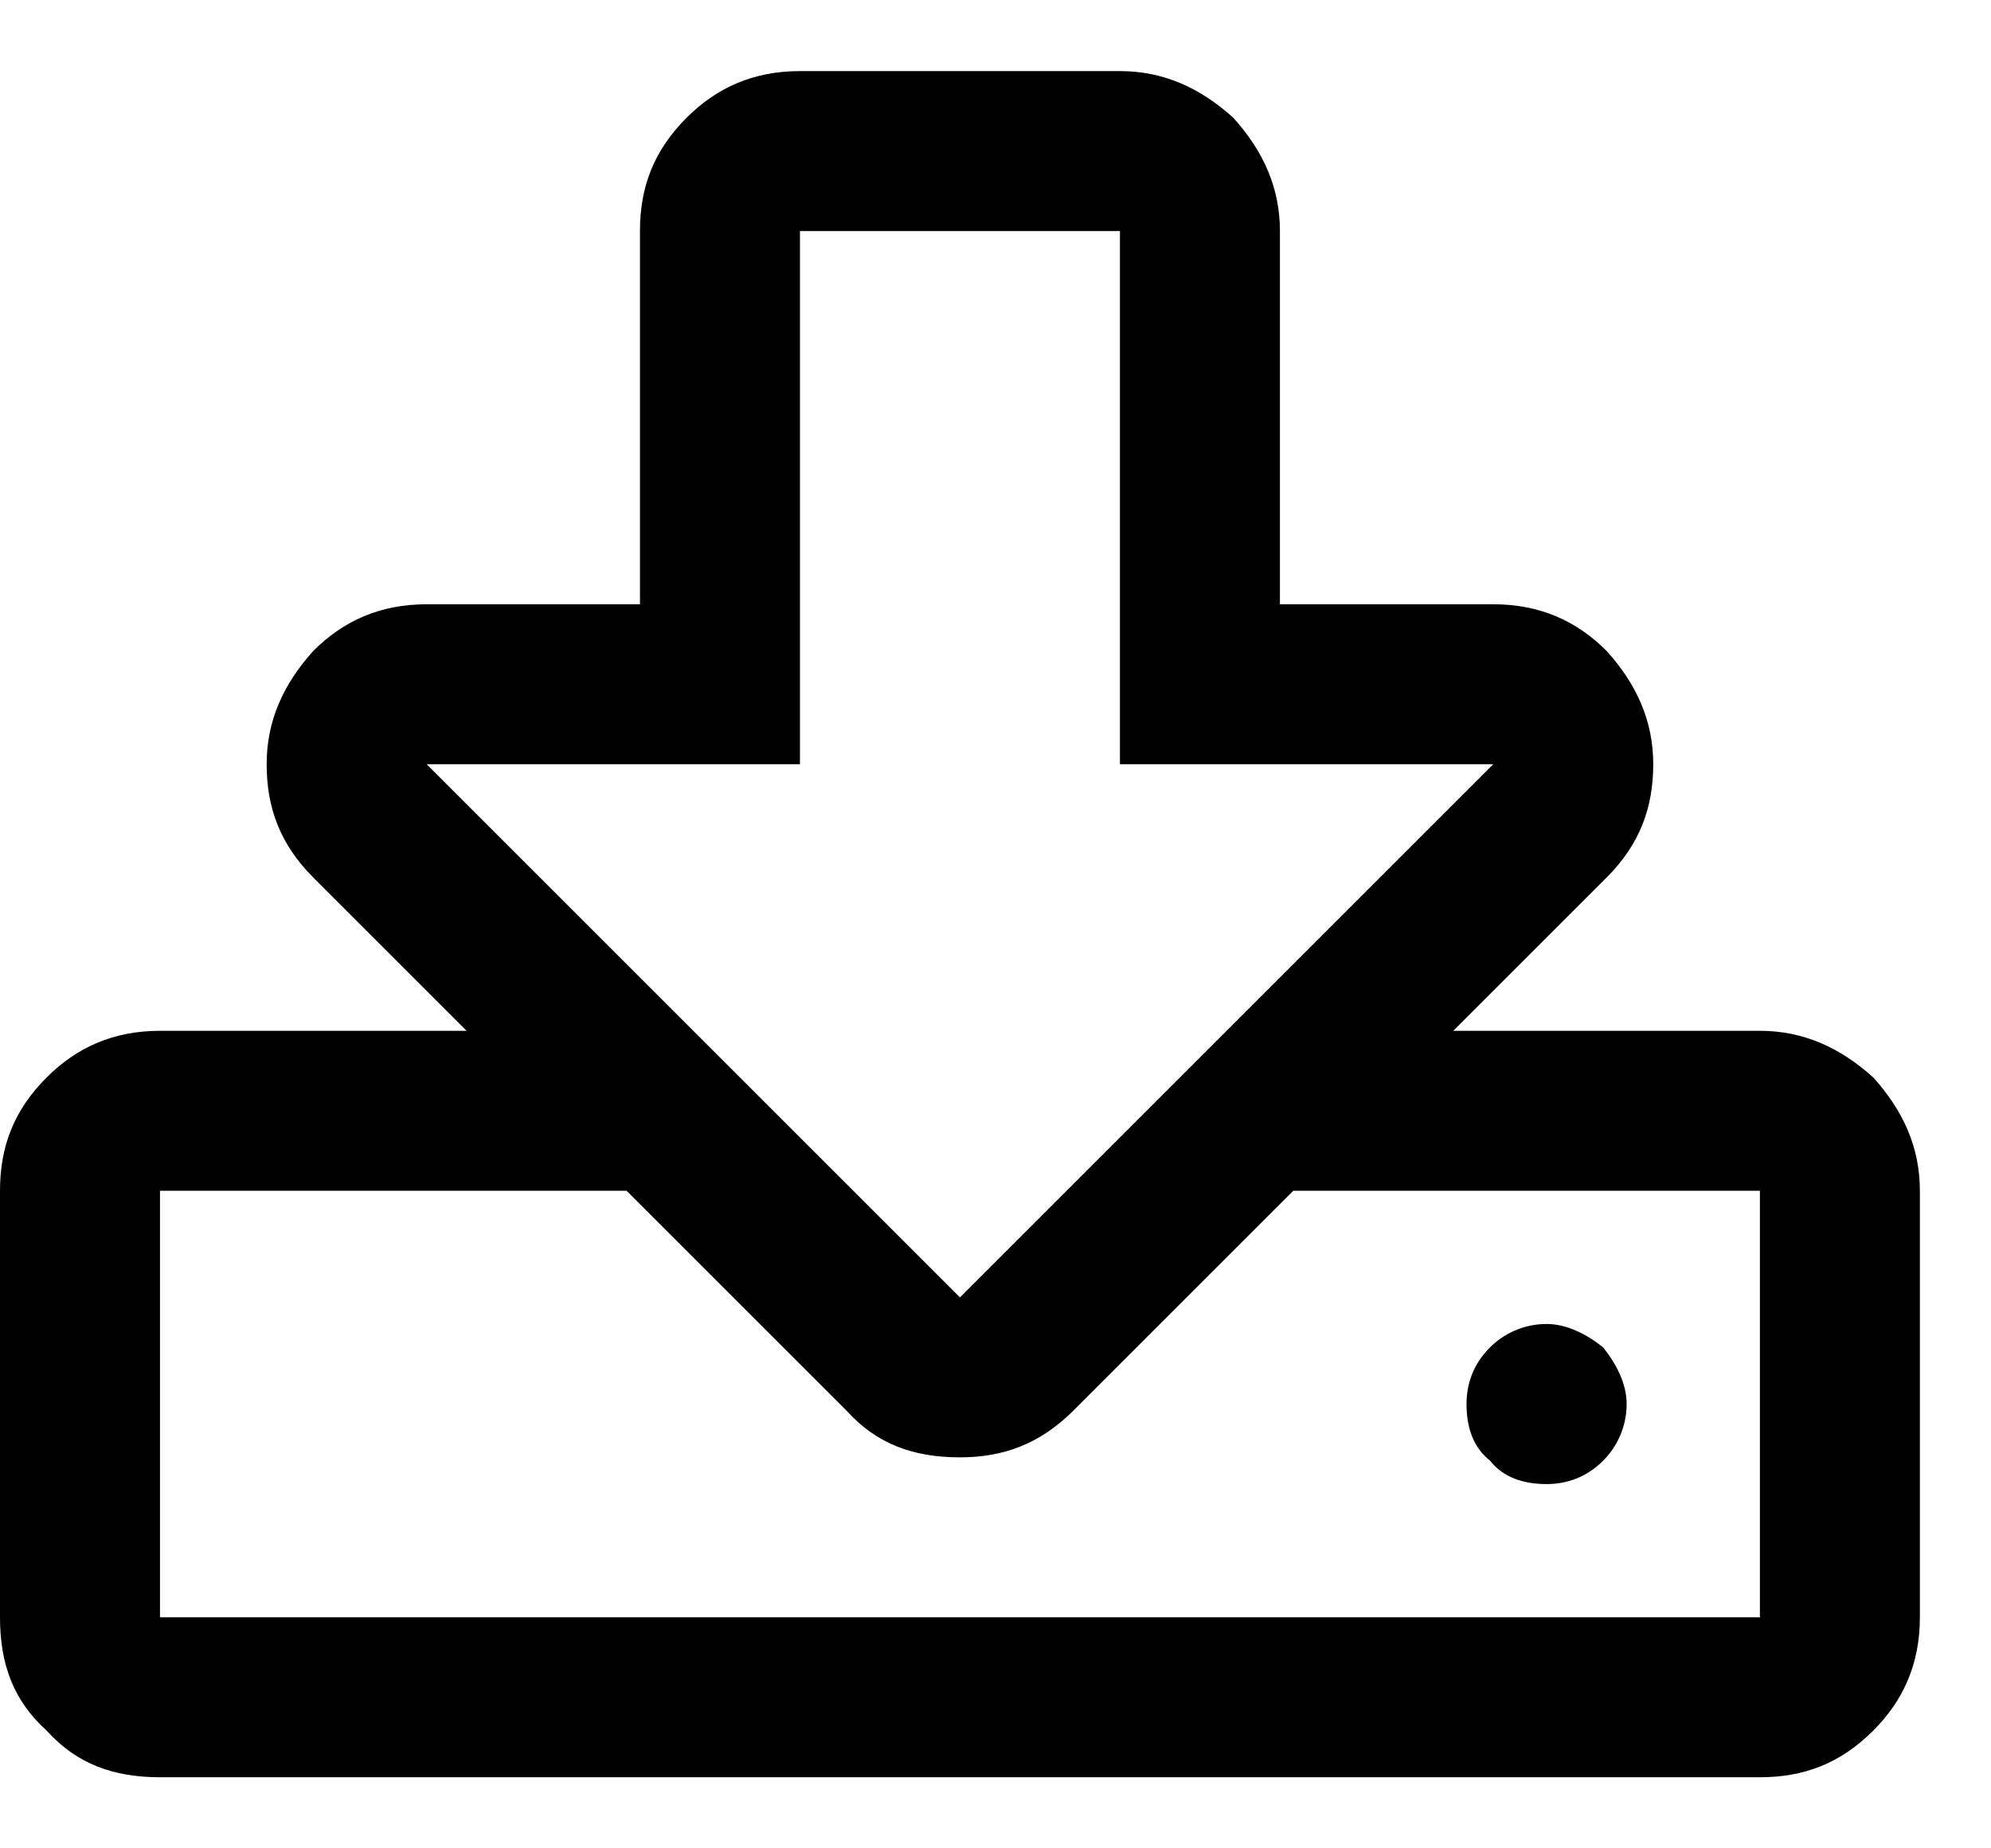 <svg width="14" height="13" viewBox="0 0 14 13" fill="none" xmlns="http://www.w3.org/2000/svg">
  <path d="M12.375 7.25C12.68 7.25 12.938 7.367 13.172 7.578C13.383 7.812 13.5 8.07 13.5 8.375V11.375C13.5 11.703 13.383 11.961 13.172 12.172C12.938 12.406 12.68 12.5 12.375 12.5H1.125C0.797 12.5 0.539 12.406 0.328 12.172C0.094 11.961 0 11.703 0 11.375V8.375C0 8.07 0.094 7.812 0.328 7.578C0.539 7.367 0.797 7.25 1.125 7.25H3.281L2.203 6.172C1.969 5.938 1.875 5.68 1.875 5.375C1.875 5.07 1.992 4.812 2.203 4.578C2.414 4.367 2.672 4.25 3 4.25H4.5V1.625C4.5 1.32 4.594 1.062 4.828 0.828C5.039 0.617 5.297 0.5 5.625 0.5H7.875C8.18 0.5 8.438 0.617 8.672 0.828C8.883 1.062 9 1.32 9 1.625V4.25H10.5C10.828 4.25 11.086 4.367 11.297 4.578C11.508 4.812 11.625 5.07 11.625 5.375C11.625 5.68 11.531 5.938 11.297 6.172L10.219 7.25H12.375ZM3 5.375L6.75 9.125L10.5 5.375H7.875V1.625H5.625V5.375H3ZM12.375 11.375V8.375H9.094L7.547 9.922C7.312 10.156 7.055 10.25 6.75 10.25C6.422 10.25 6.164 10.156 5.953 9.922L4.406 8.375H1.125V11.375H12.375ZM10.312 9.875C10.312 10.039 10.359 10.18 10.477 10.273C10.57 10.391 10.711 10.438 10.875 10.438C11.016 10.438 11.156 10.391 11.273 10.273C11.367 10.18 11.438 10.039 11.438 9.875C11.438 9.734 11.367 9.594 11.273 9.477C11.156 9.383 11.016 9.312 10.875 9.312C10.711 9.312 10.57 9.383 10.477 9.477C10.359 9.594 10.312 9.734 10.312 9.875Z" fill="black"/>
</svg>
